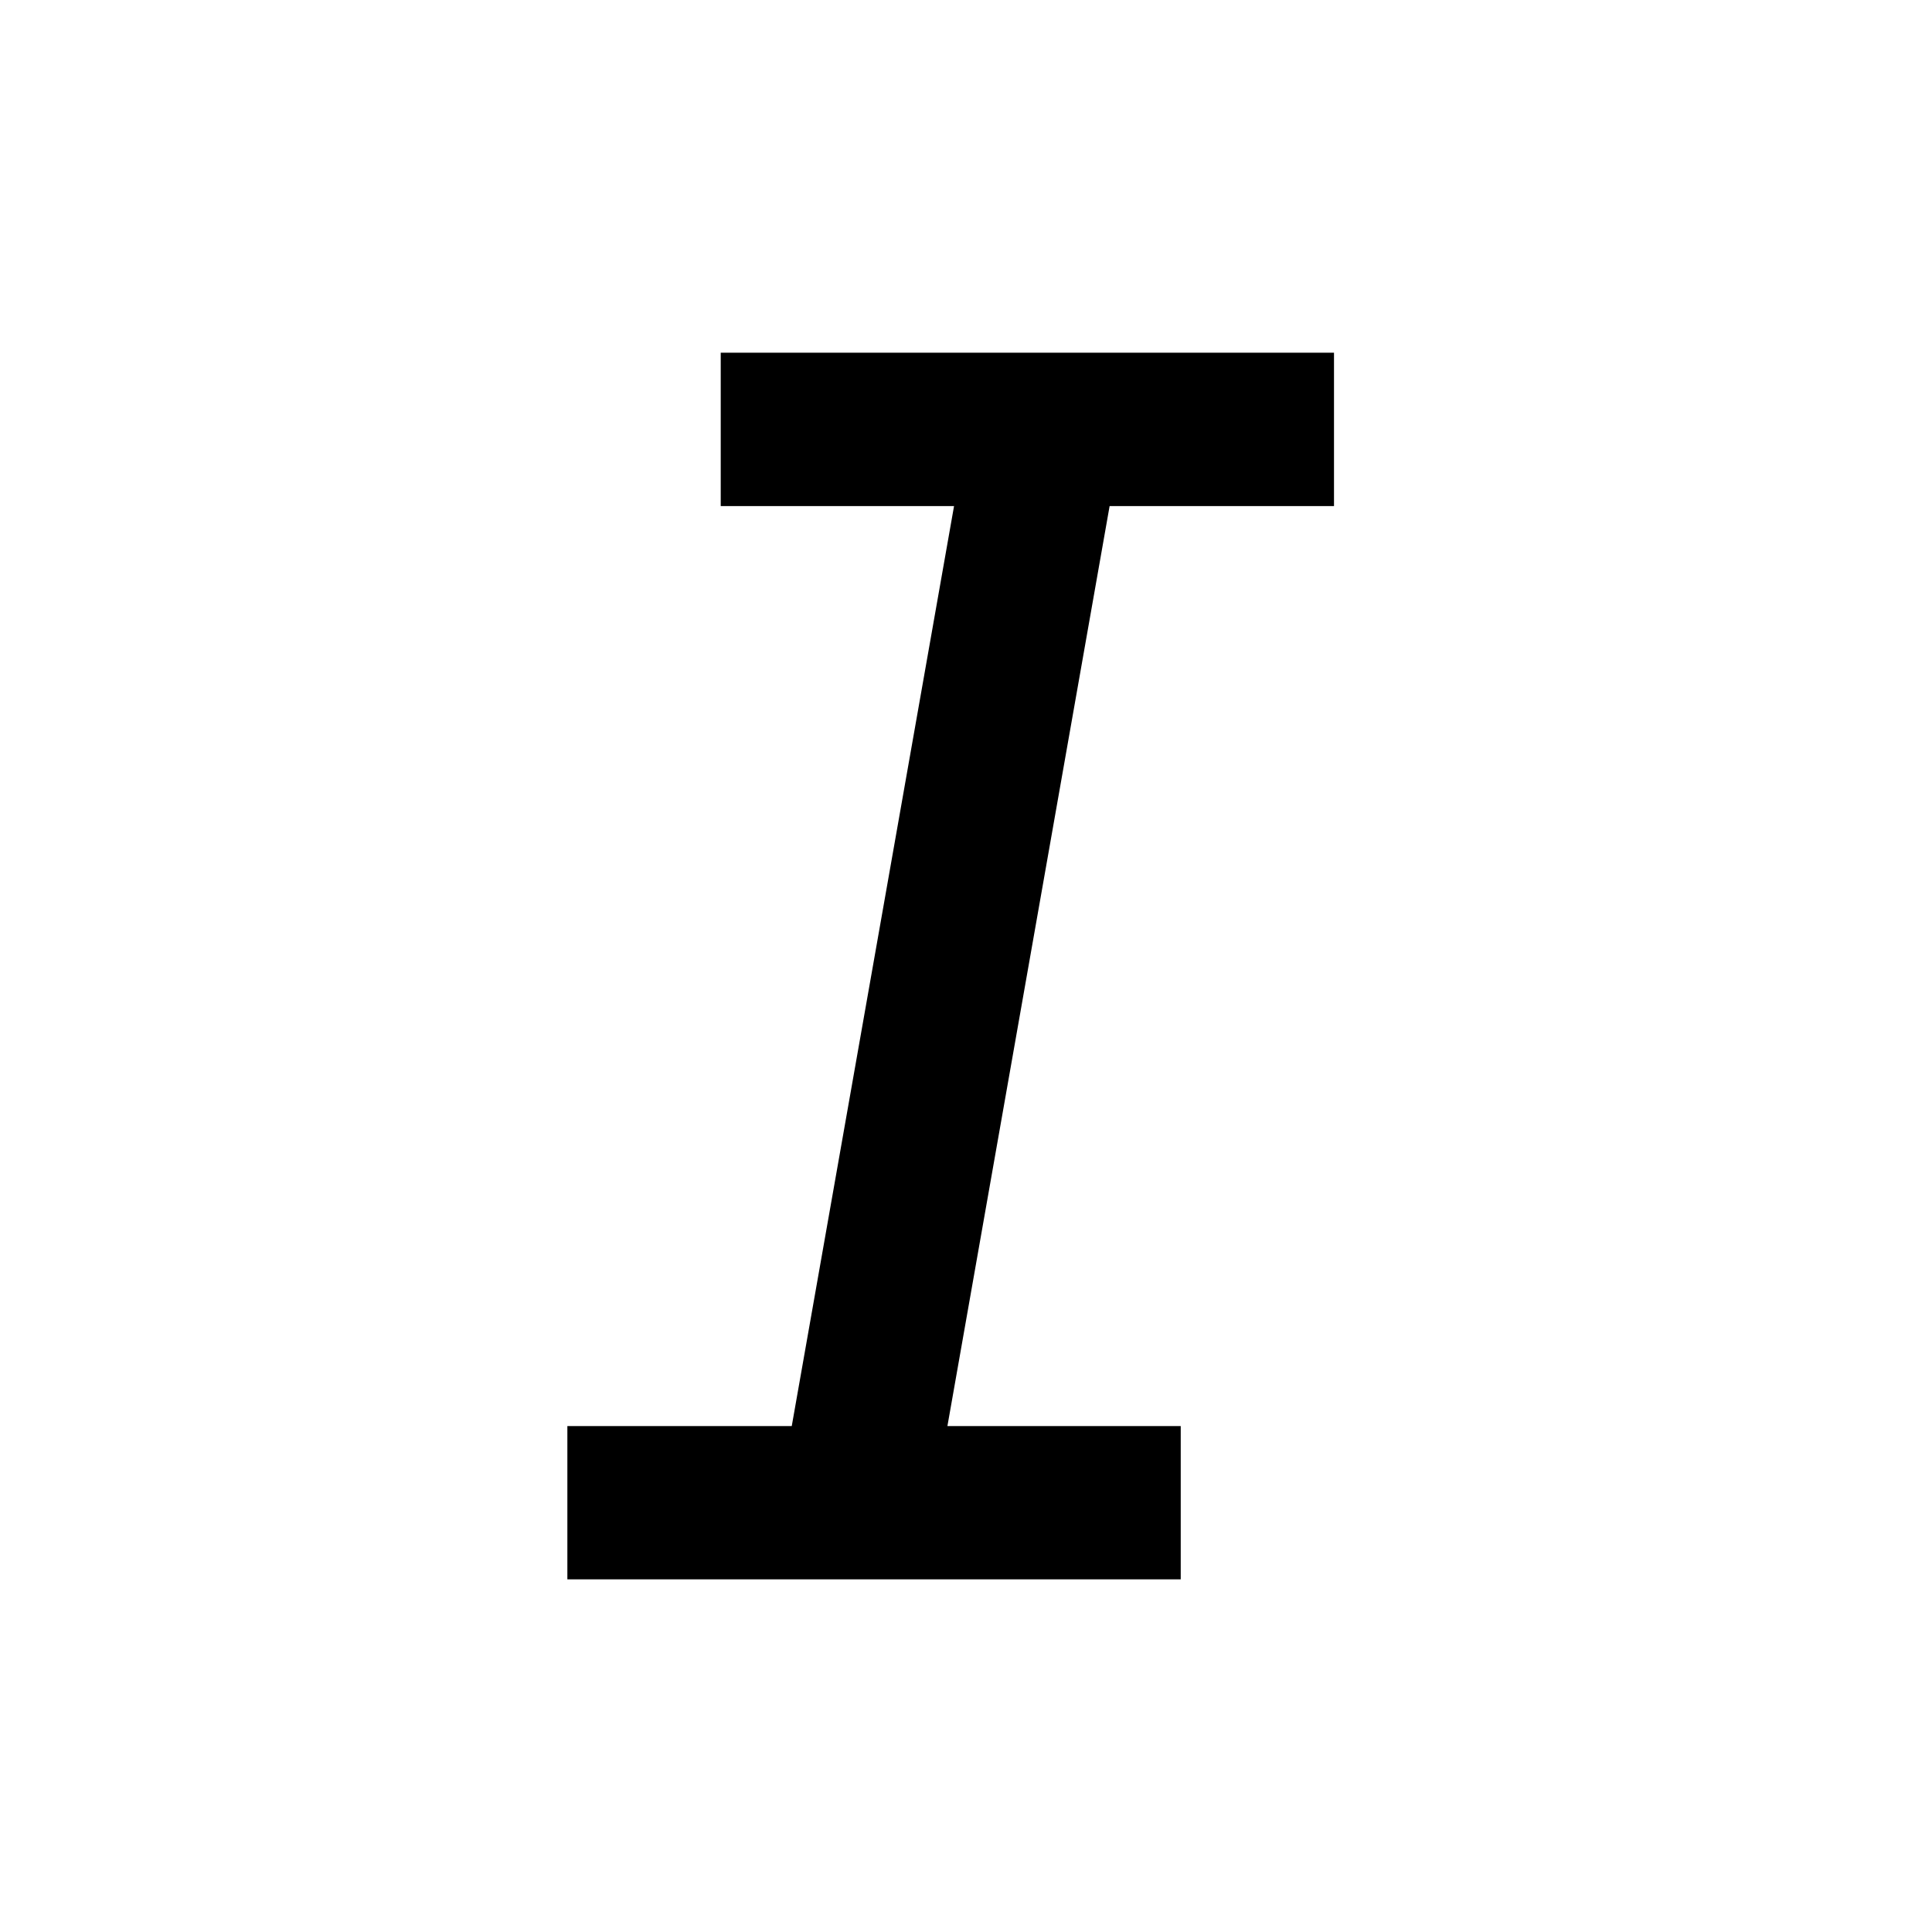 <svg width="21" height="21" viewBox="0 0 21 21" fill="currentColor" xmlns="http://www.w3.org/2000/svg">
<path d="M12.834 17.167H6.167V15.501H8.606L10.37 5.501H7.834V3.834H14.5V5.501H12.061L10.298 15.501H12.834V17.167Z" fill="currentColor"/>
</svg>
